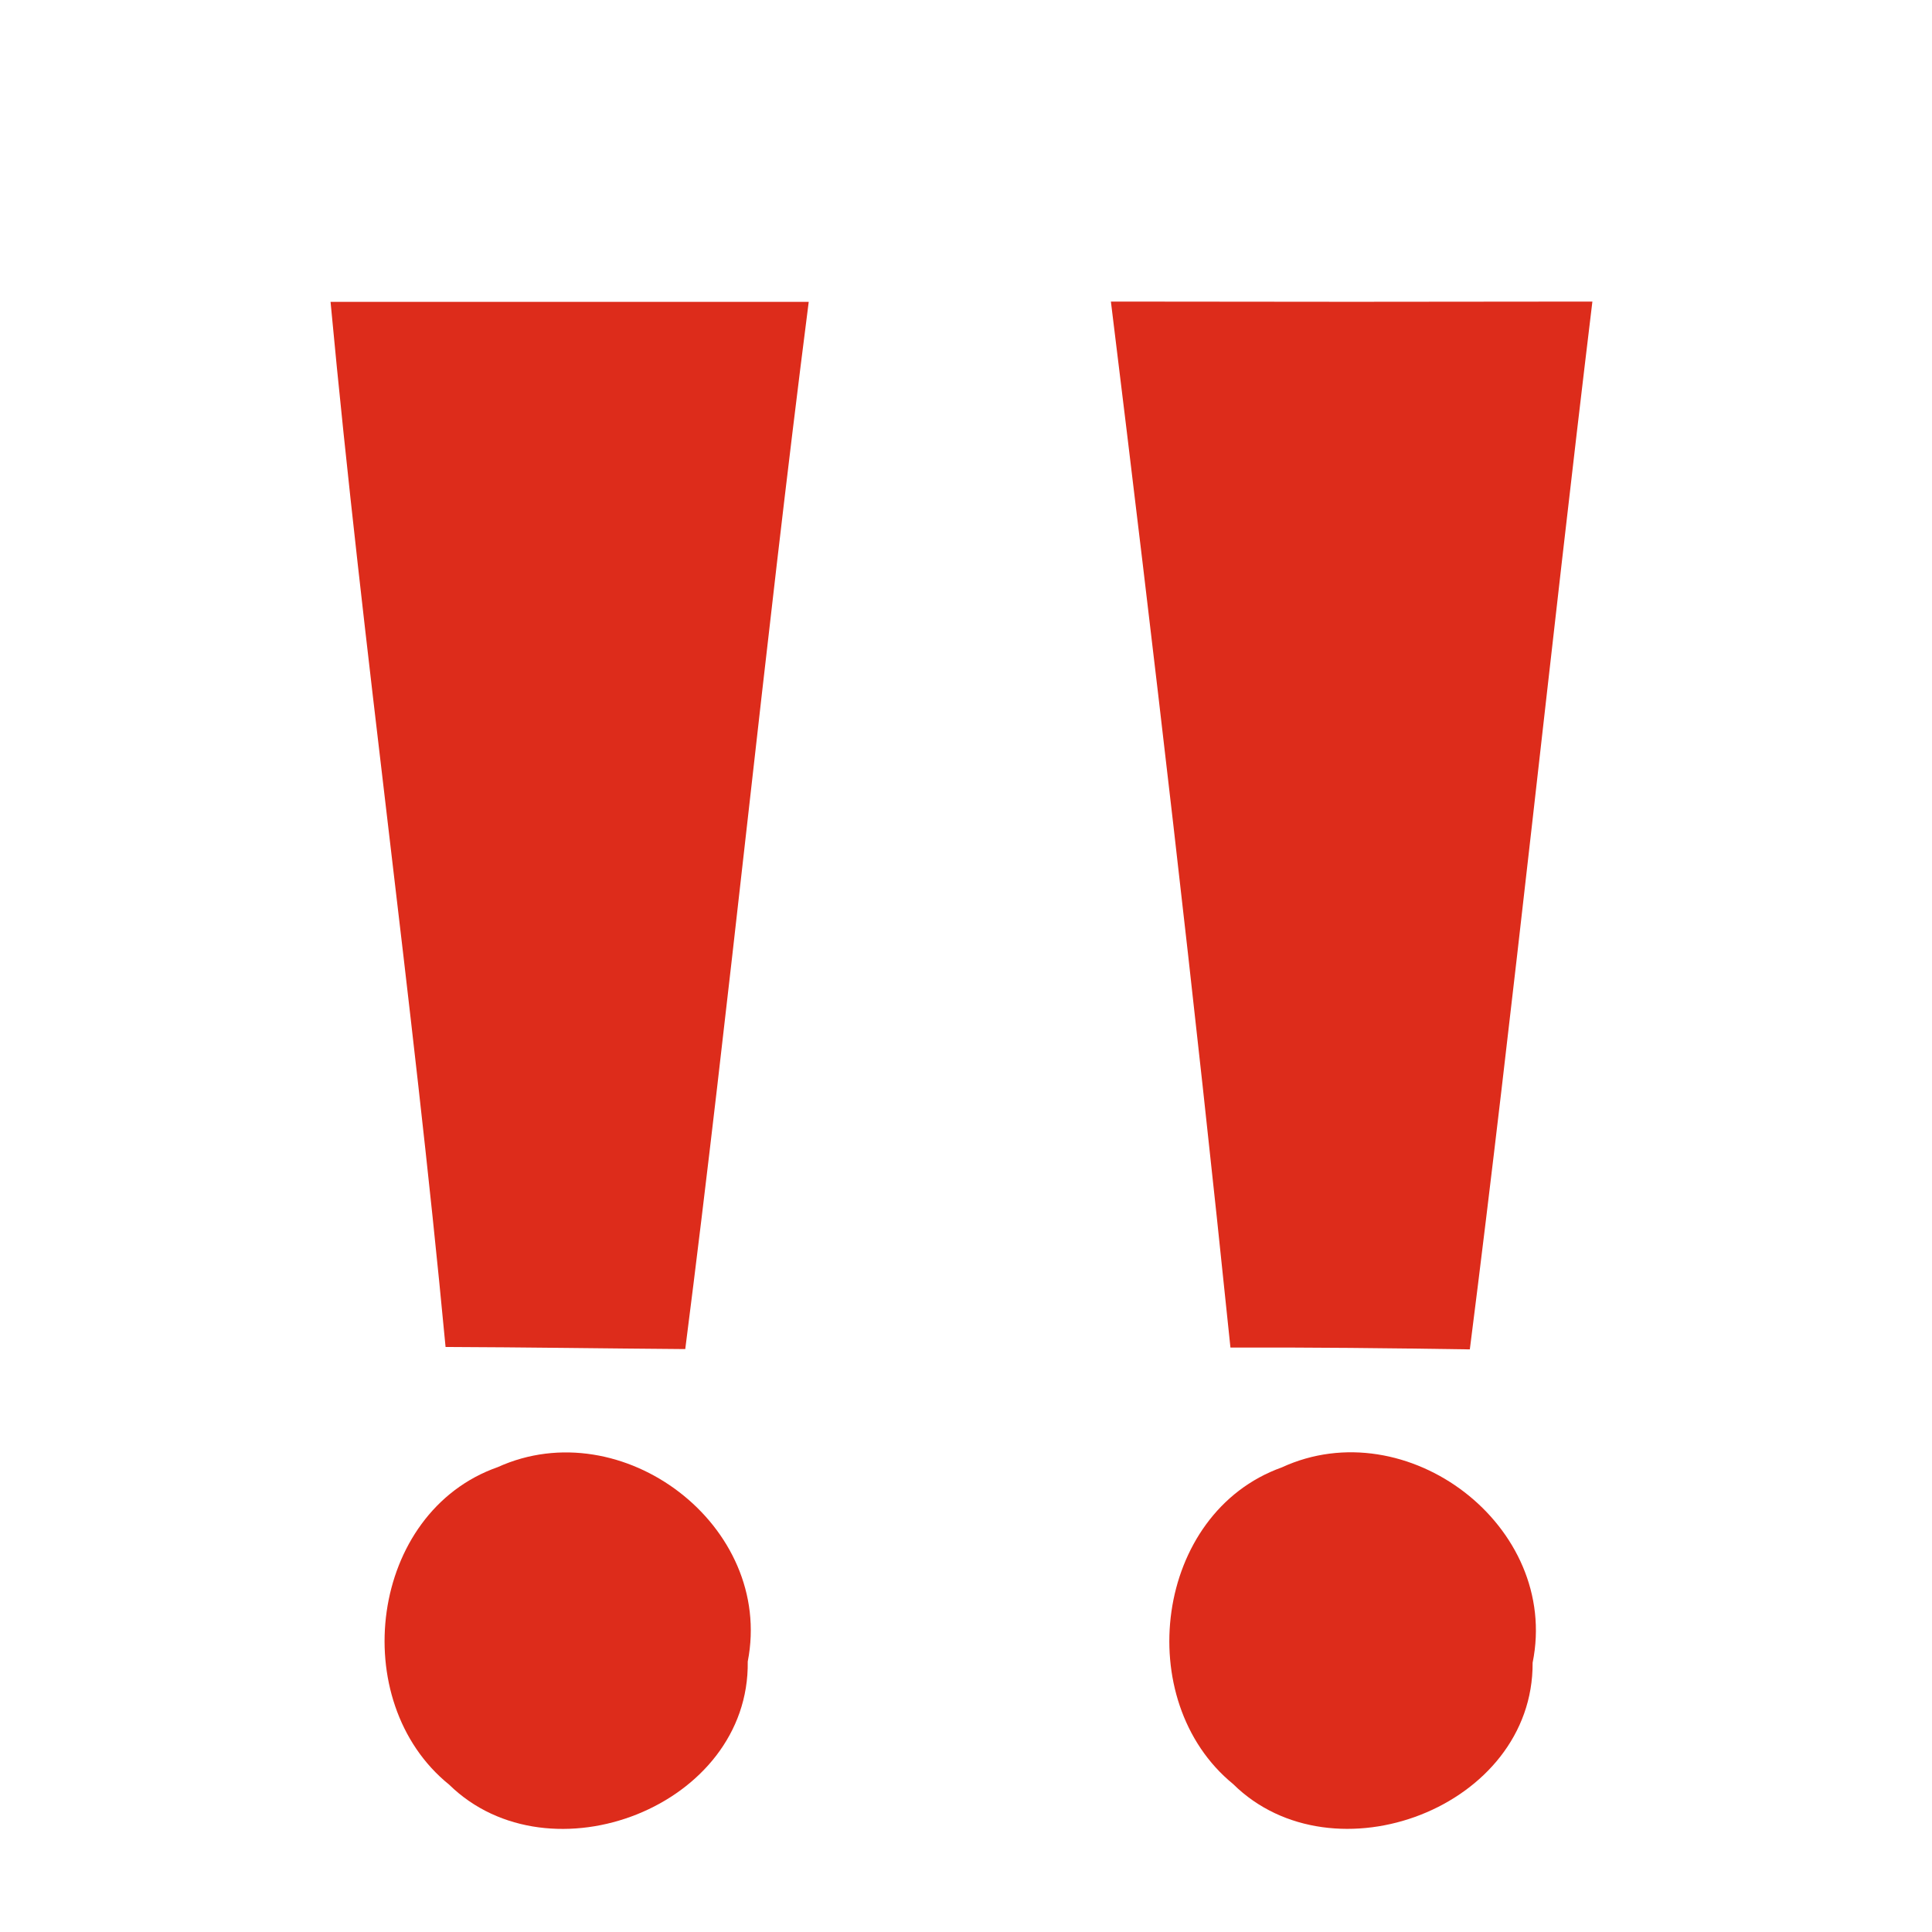 <?xml version="1.0" encoding="UTF-8" ?>
<!DOCTYPE svg PUBLIC "-//W3C//DTD SVG 1.1//EN" "http://www.w3.org/Graphics/SVG/1.1/DTD/svg11.dtd">
<svg width="64pt" height="64pt" viewBox="0 0 64 64" version="1.1" xmlns="http://www.w3.org/2000/svg">
<g id="#dd2c1bff">
<path fill="#dd2c1b" opacity="1.00" d=" M 10.95 10.00 C 16.23 10.00 21.51 10.00 26.79 10.00 C 25.31 21.55 24.18 33.14 22.70 44.69 C 20.05 44.67 17.40 44.63 14.76 44.62 C 13.67 33.06 12.03 21.56 10.95 10.00 Z" />
<path fill="#dd2c1b" opacity="1.00" d=" M 36.80 9.99 C 42.12 10.00 47.43 10.00 52.75 9.99 C 51.35 21.56 50.16 33.14 48.69 44.70 C 46.05 44.66 43.41 44.63 40.76 44.64 C 39.57 33.08 38.22 21.53 36.80 9.99 Z" />
<path fill="#dd2c1b" opacity="1.00" d=" M 16.49 48.60 C 20.61 46.73 25.65 50.54 24.77 55.04 C 24.84 59.84 18.21 62.38 14.88 59.12 C 11.46 56.36 12.24 50.09 16.49 48.60 Z" />
<path fill="#dd2c1b" opacity="1.00" d=" M 42.46 48.61 C 46.60 46.70 51.69 50.55 50.77 55.08 C 50.80 59.88 44.16 62.37 40.85 59.10 C 37.47 56.34 38.24 50.12 42.46 48.61 Z" />
</g>
</svg>
